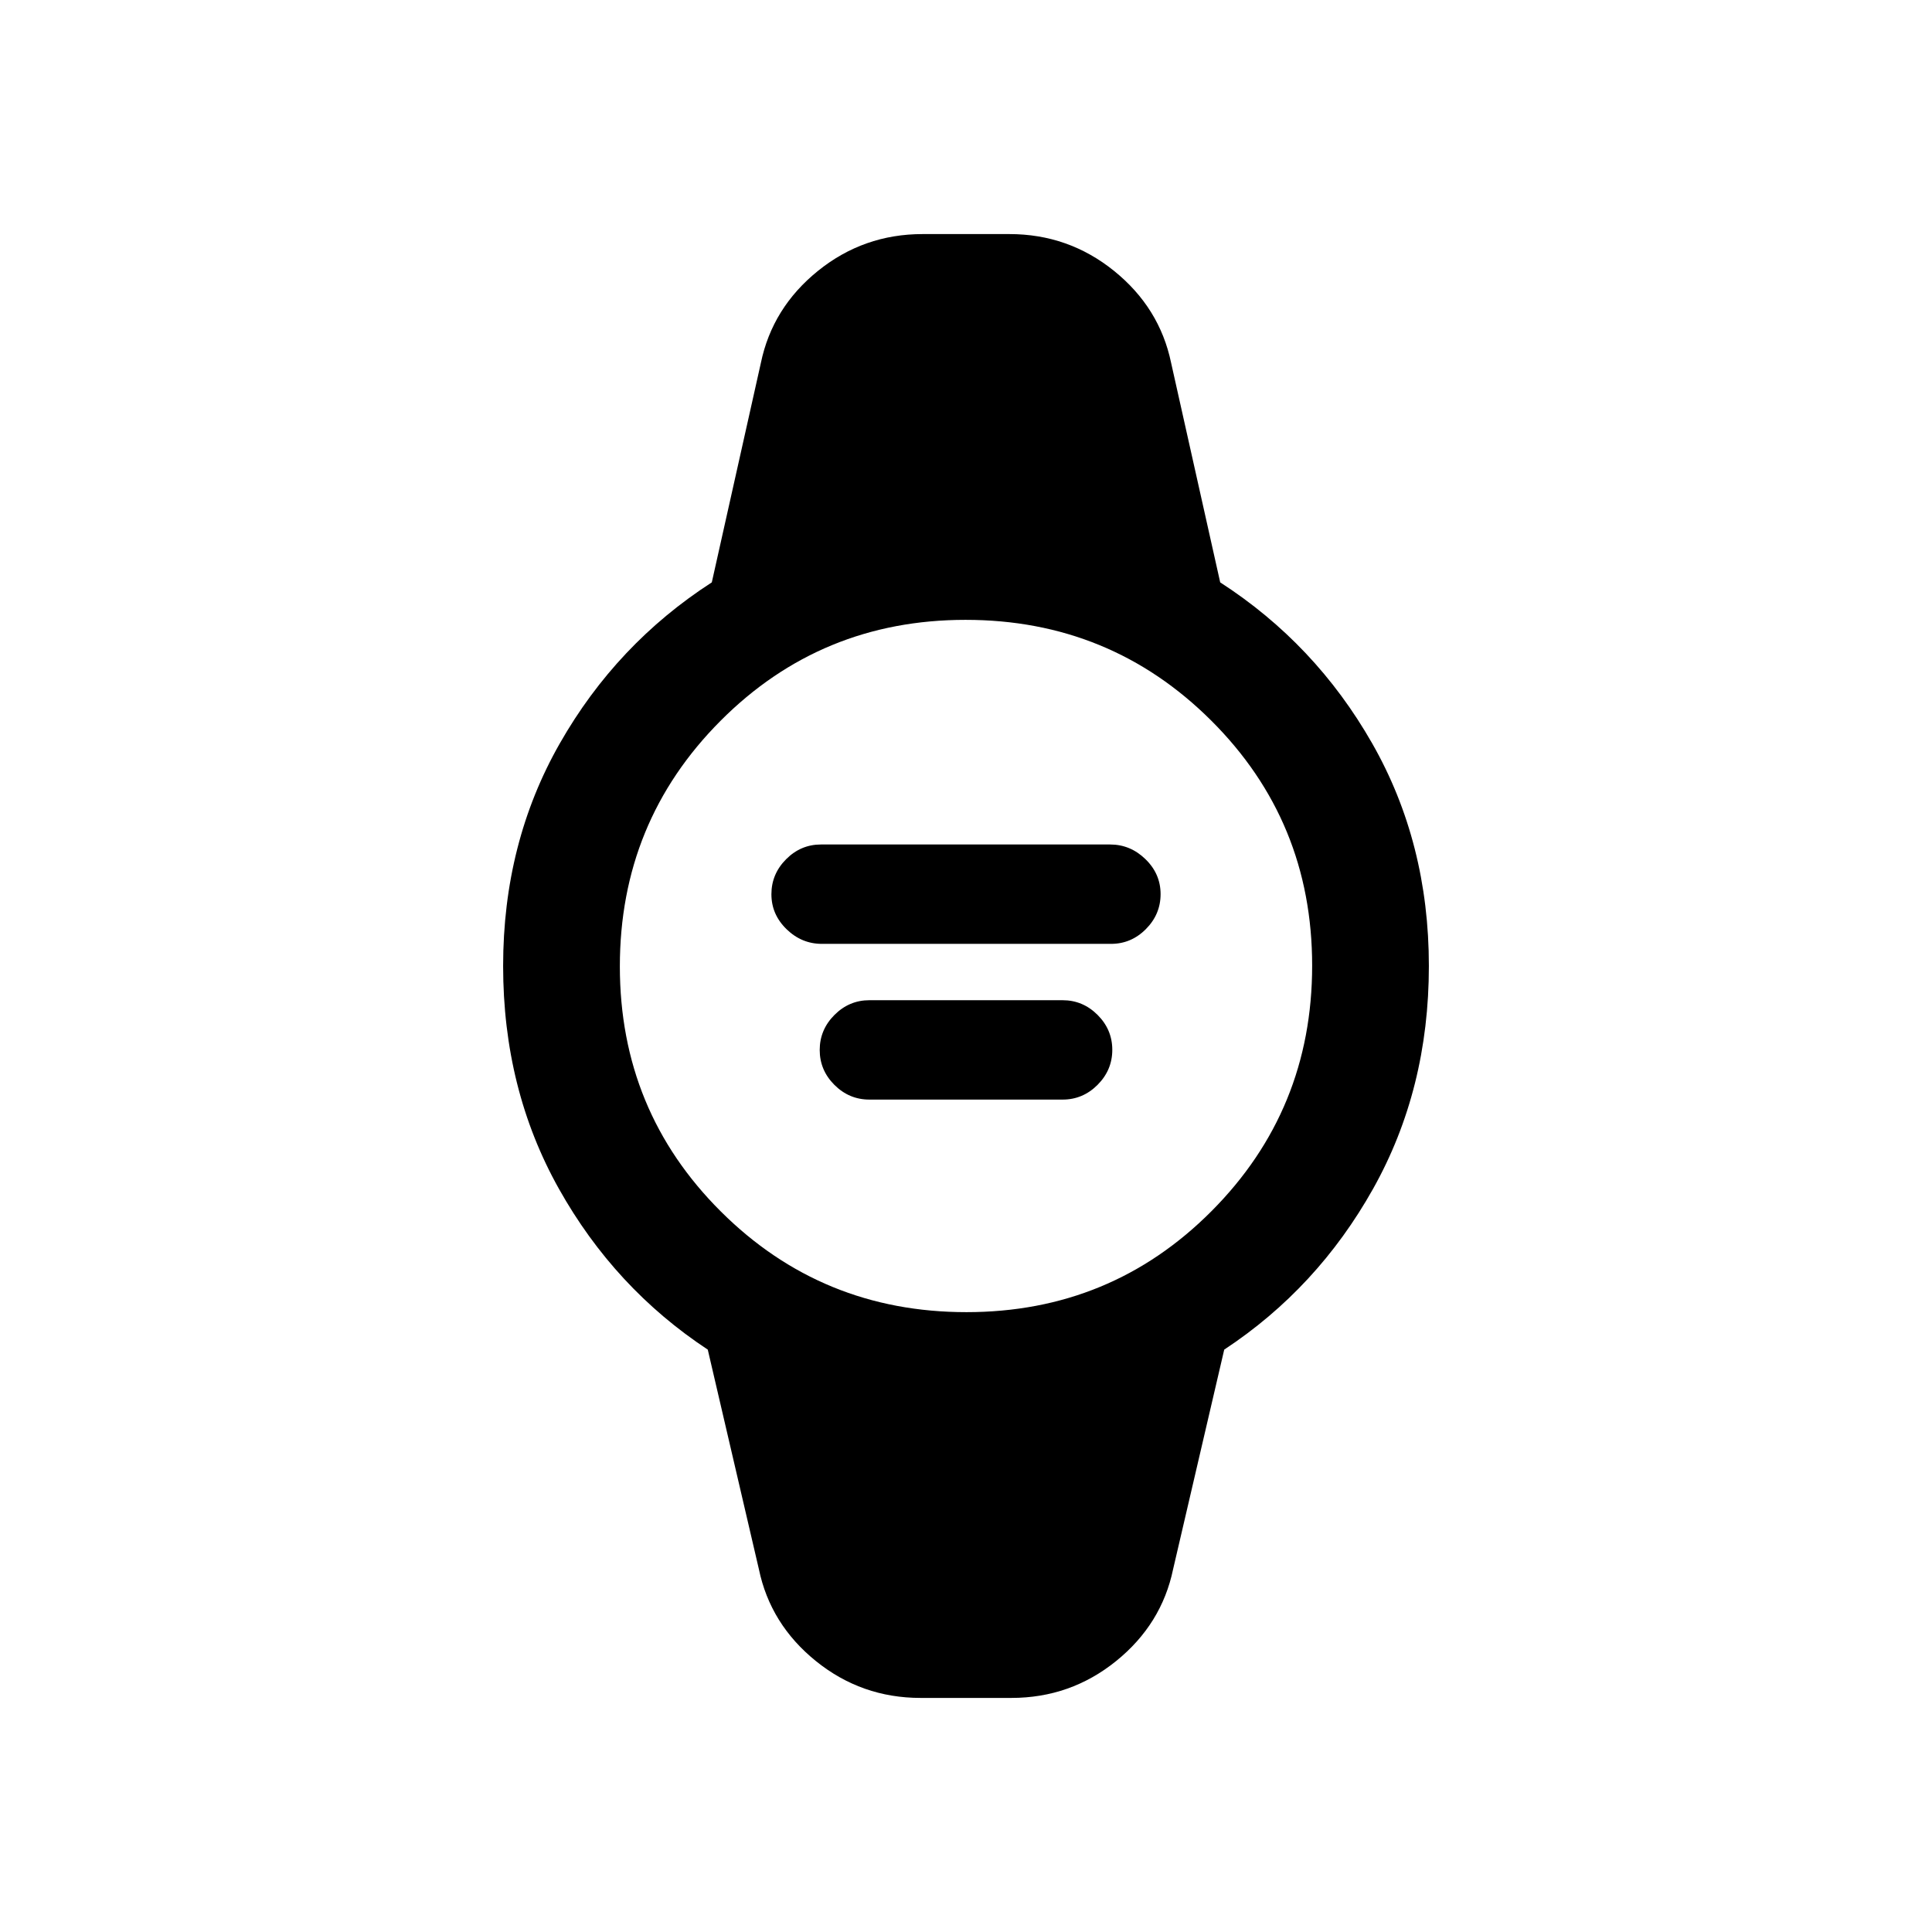 <svg xmlns="http://www.w3.org/2000/svg" height="20" viewBox="0 -960 960 960" width="20"><path d="M408.38-491q-10.05 0-17.56-7.3-7.51-7.31-7.51-17.36t7.3-17.39q7.29-7.33 17.34-7.33h143.67q10.05 0 17.56 7.3 7.51 7.3 7.51 17.35t-7.3 17.39Q562.1-491 552.05-491H408.38ZM432-413.62q-10.07 0-17.38-7.3-7.31-7.3-7.31-17.35t7.31-17.39Q421.93-463 432-463h96q10.07 0 17.38 7.3 7.31 7.31 7.31 17.36t-7.31 17.39q-7.31 7.33-17.38 7.33h-96Zm25.46 297.31q-29.36 0-52.03-18.3-22.66-18.31-28.35-45.7l-25.39-109.07q-46.31-30.54-74-79.97Q250-418.77 250-480q0-61.23 28.19-110.65 28.19-49.43 75.5-79.97l24.39-109.07q5.69-27.39 28.35-45.7 22.67-18.3 52.03-18.3h43.08q29.36 0 52.03 18.3 22.66 18.31 28.35 45.7l24.39 109.07q47.31 30.54 75.5 79.97Q710-541.23 710-480q0 61.23-27.69 110.65-27.69 49.43-74 79.97l-25.39 109.07q-5.69 27.39-28.35 45.7-22.67 18.3-52.03 18.3h-45.08ZM480.2-308q71.8 0 121.8-50.2t50-122q0-71.8-50.2-121.8t-122-50Q408-652 358-601.8t-50 122q0 71.8 50.2 121.8t122 50Z"/></svg>